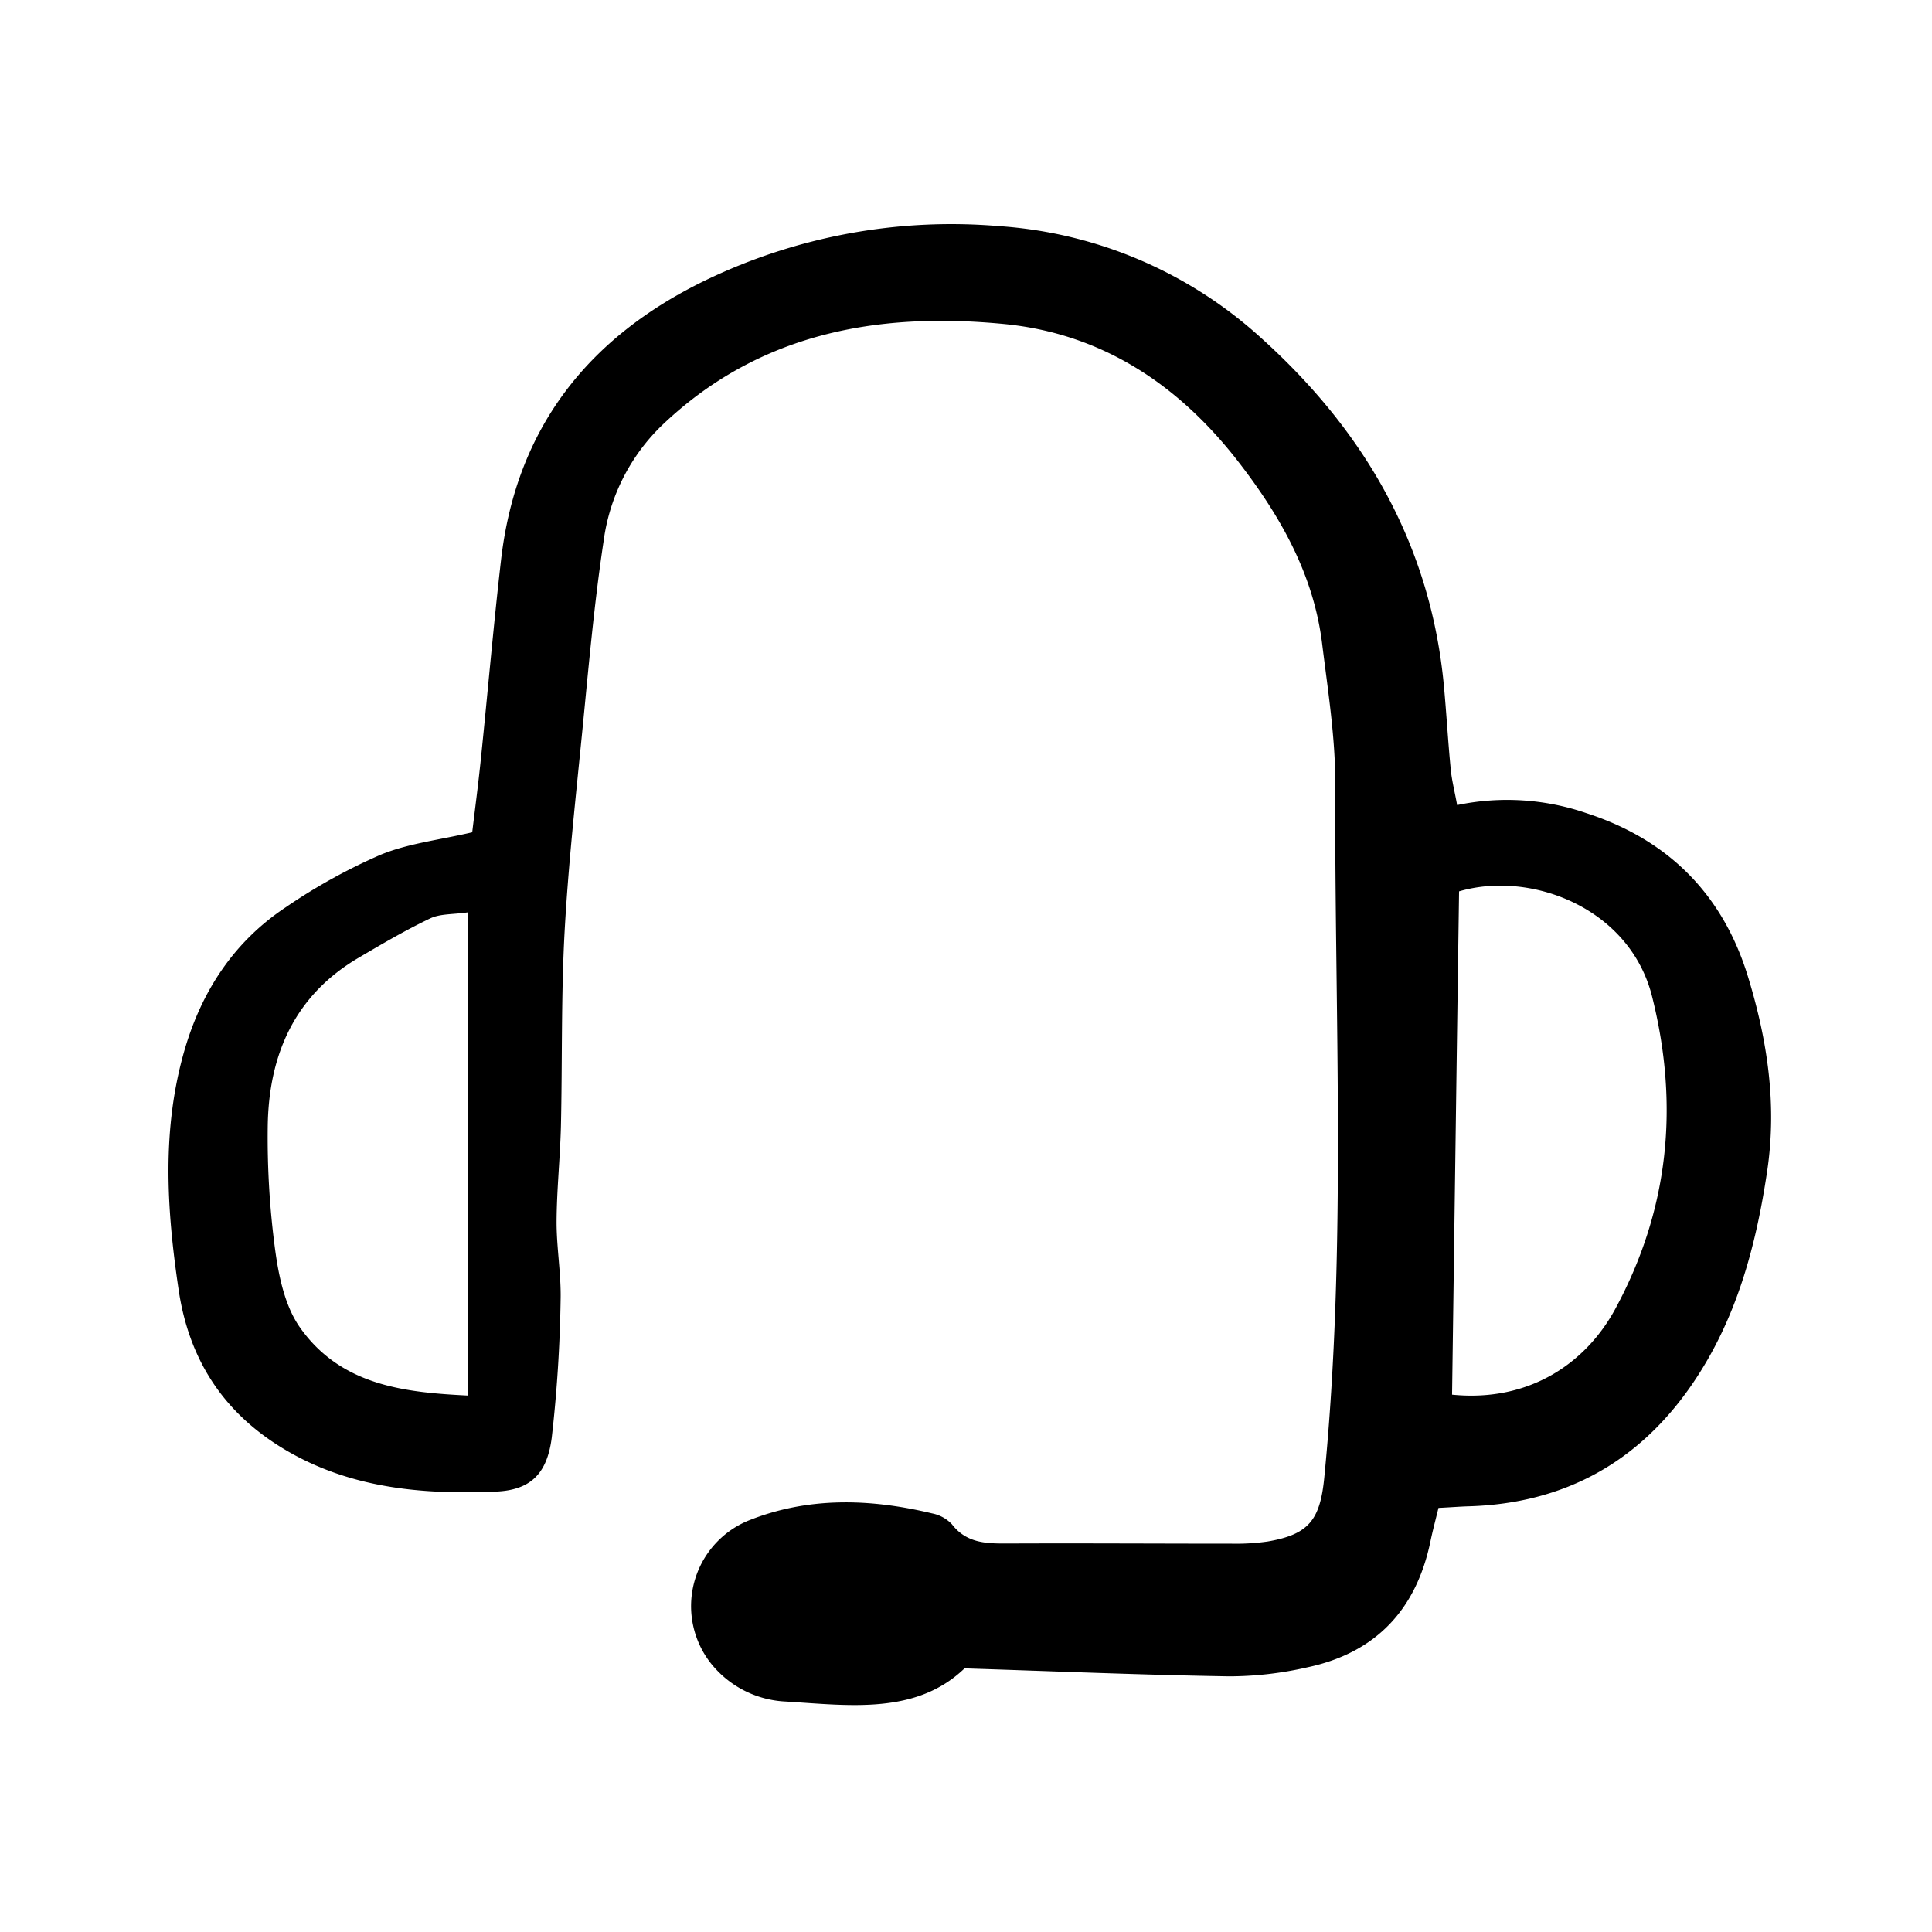<svg width="46" height="46" fill="currentColor" viewBox="0 0 24 24" xmlns="http://www.w3.org/2000/svg">
  <path d="M17.869 18.733c-.038.156-.073.286-.1.417-.177.848-.68 1.382-1.528 1.562a4.39 4.39 0 0 1-.968.112c-1.073-.017-2.146-.062-3.291-.099-.603.578-1.425.461-2.222.412a1.263 1.263 0 0 1-.924-.468 1.149 1.149 0 0 1 .457-1.778c.744-.3 1.516-.276 2.286-.091a.46.46 0 0 1 .246.135c.185.24.435.24.7.239.925-.004 1.85.002 2.776.002.15.003.3-.006.447-.027.508-.087.65-.266.702-.788.282-2.87.126-5.746.137-8.62.002-.581-.092-1.165-.163-1.745-.107-.867-.524-1.595-1.05-2.272-.745-.957-1.7-1.585-2.912-1.7-1.568-.15-3.039.115-4.237 1.258a2.445 2.445 0 0 0-.726 1.435c-.12.792-.189 1.593-.268 2.39-.082.826-.173 1.652-.218 2.48-.043.8-.027 1.603-.045 2.405-.01.394-.052.788-.054 1.182-.001.326.058.652.05.977a17.41 17.41 0 0 1-.11 1.708c-.058.452-.266.652-.695.67-.933.04-1.85-.044-2.673-.554-.729-.452-1.142-1.106-1.267-1.953-.149-1.003-.213-2.003.078-2.993.215-.73.618-1.338 1.255-1.76.37-.253.763-.471 1.174-.65.344-.142.73-.184 1.14-.28.033-.275.075-.595.108-.916.085-.825.156-1.651.251-2.475.19-1.631 1.083-2.759 2.533-3.463a7.029 7.029 0 0 1 3.65-.676 5.372 5.372 0 0 1 3.25 1.382c1.29 1.159 2.119 2.58 2.28 4.344.031.338.05.678.083 1.016.013.142.05.282.08.45a3.028 3.028 0 0 1 1.605.1c1.019.33 1.696 1.01 2.009 2.034.24.786.362 1.582.237 2.417-.141.943-.384 1.84-.925 2.634-.667.978-1.596 1.491-2.783 1.526-.107.003-.214.012-.375.02Zm.256-7.66c-.03 2.08-.058 4.168-.087 6.252.97.097 1.669-.402 2.028-1.066.667-1.233.796-2.526.457-3.879-.275-1.1-1.504-1.569-2.398-1.307Zm-12.316.261c-.186.027-.34.016-.463.074-.305.145-.598.317-.89.489-.796.467-1.117 1.206-1.13 2.09a10.53 10.53 0 0 0 .093 1.546c.045.329.122.694.307.957.514.73 1.318.807 2.083.846v-6.002Z"></path>
</svg>